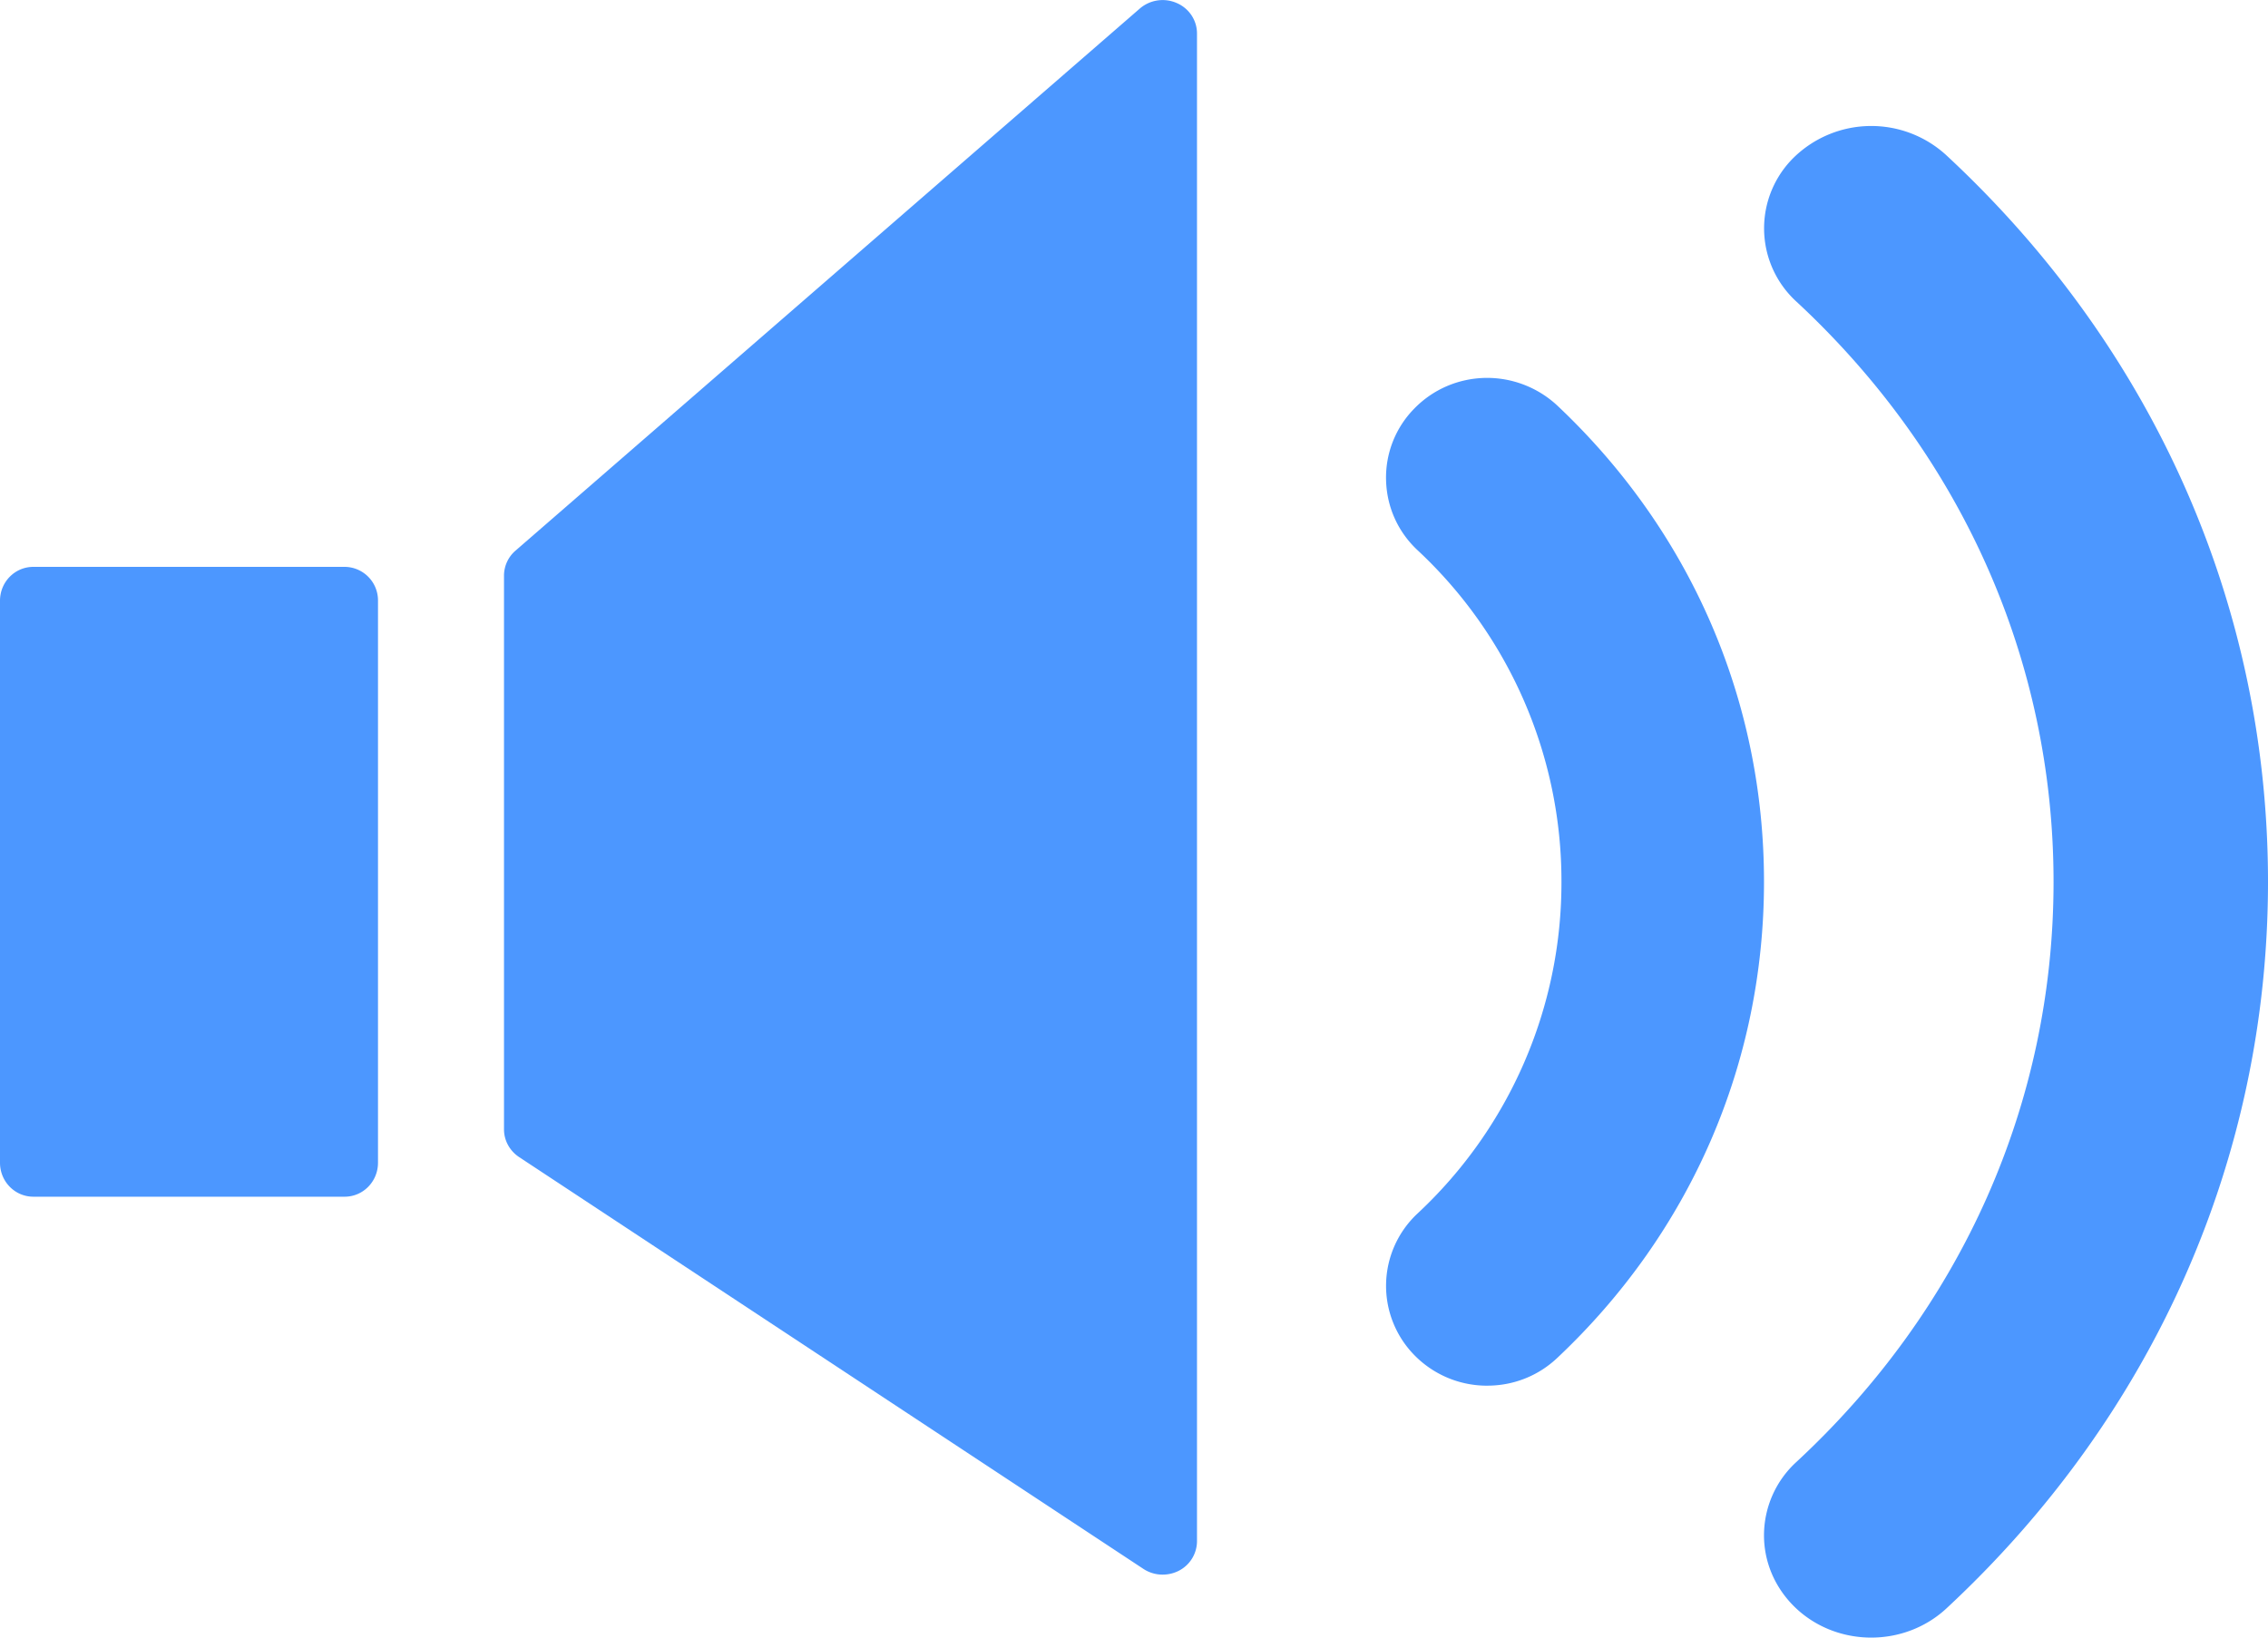 <svg xmlns="http://www.w3.org/2000/svg" width="36" height="26" viewBox="0 0 36 26">
    <g fill="#4C97FF" fill-rule="evenodd">
        <path d="M.53 19h4.94c.293 0 .53-.24.53-.54V9.538A.533.533 0 0 0 5.47 9H.53C.236 9 0 9.24 0 9.538v8.922c0 .3.237.54.53.54M18.149 24.909a.55.55 0 0 0 .306.091c.088 0 .175-.02.256-.061a.53.53 0 0 0 .289-.47V.532c0-.21-.126-.4-.322-.484a.555.555 0 0 0-.586.088l-9.91 8.607A.524.524 0 0 0 8 9.138v8.793c0 .176.09.34.24.44l9.909 6.538zM36 14.001c0-4.384-1.815-8.483-5.111-11.541a1.761 1.761 0 0 0-2.407.032 1.576 1.576 0 0 0 .035 2.299c2.63 2.443 4.079 5.713 4.079 9.21 0 3.497-1.449 6.768-4.079 9.208A1.579 1.579 0 0 0 28 24.376c0 .425.172.827.482 1.133.333.327.777.491 1.22.491.428 0 .856-.153 1.187-.457C34.185 22.483 36 18.383 36 14"/>
        <path d="M23.608 22c.417 0 .809-.156 1.11-.44C26.835 19.567 28 16.882 28 14c0-2.883-1.165-5.567-3.282-7.562A1.637 1.637 0 0 0 23.571 6c-.43.01-.83.185-1.126.491a1.56 1.56 0 0 0-.444 1.13c.01.424.186.82.496 1.111a7.18 7.18 0 0 1 2.288 5.269 7.178 7.178 0 0 1-2.287 5.268 1.571 1.571 0 0 0-.052 2.242A1.61 1.61 0 0 0 23.57 22h.037z"/>
    </g>
</svg>
